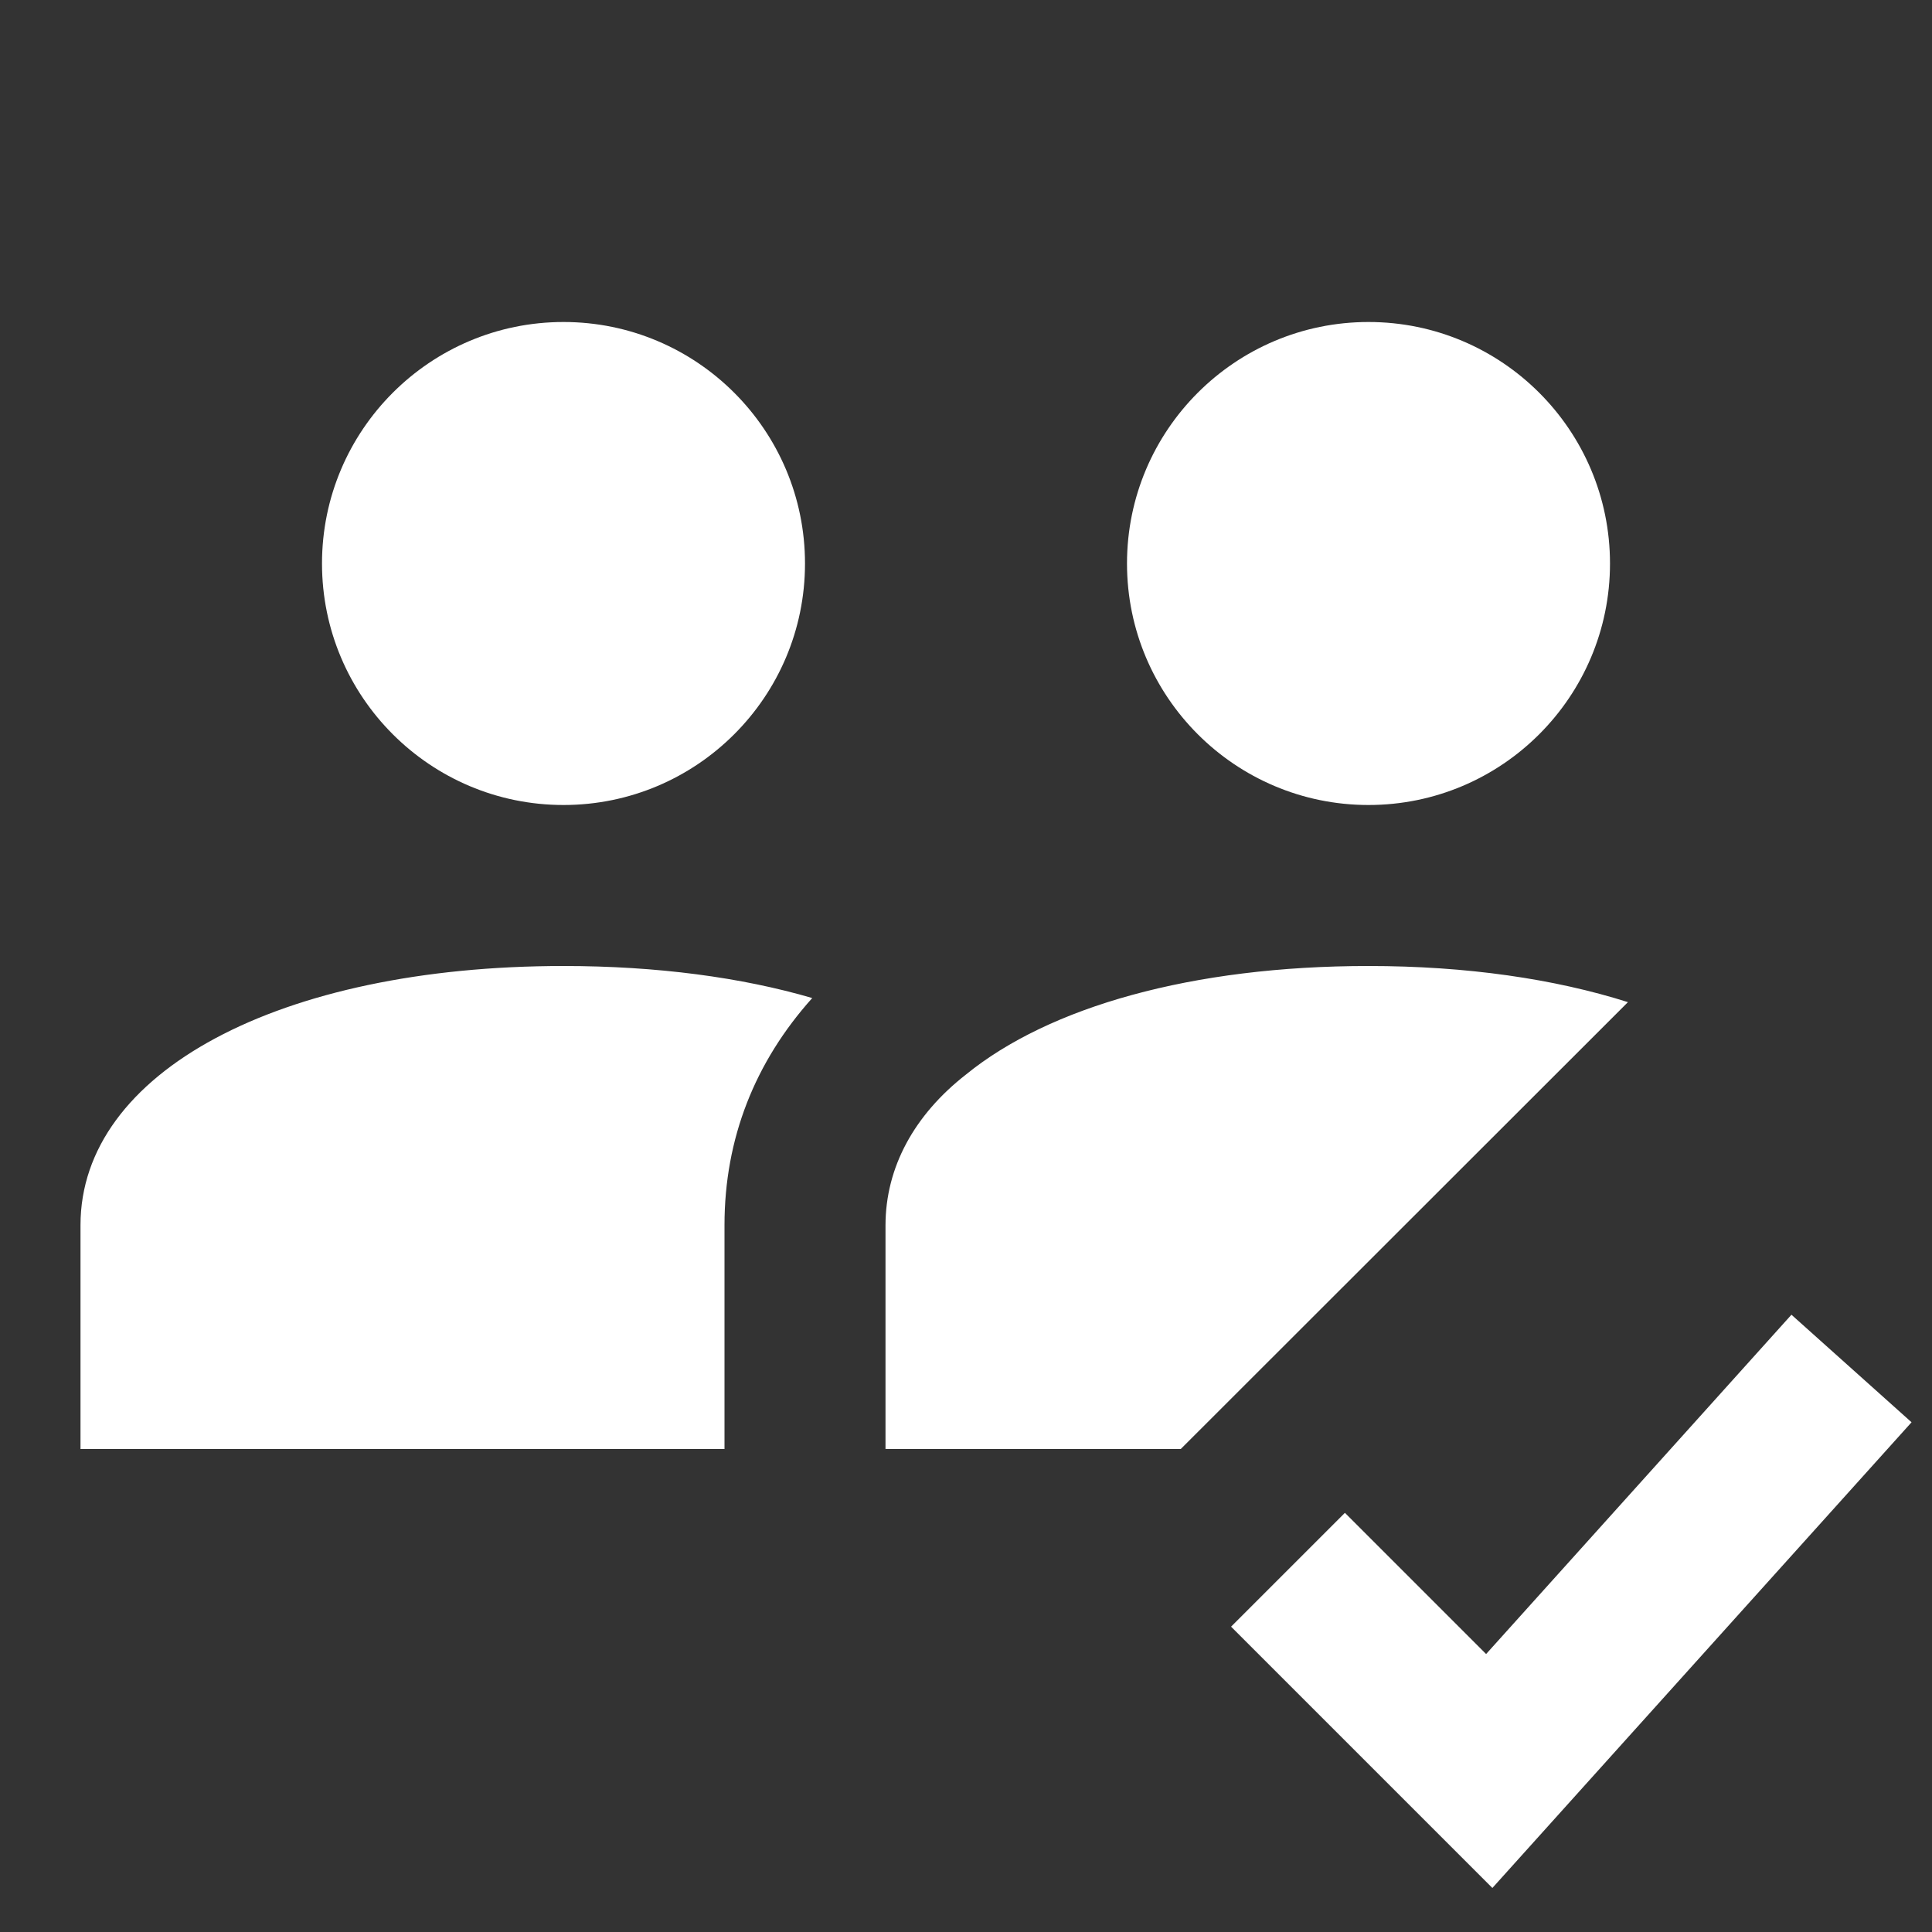 <?xml version="1.0" encoding="UTF-8"?>
<svg xmlns="http://www.w3.org/2000/svg" xmlns:xlink="http://www.w3.org/1999/xlink" viewBox="0 0 24 24" version="1.1">
    <rect x="0" y="0" width="24" height="24" fill="#333333" stroke="none"/>
    <g>
        <path style=" stroke:none;fill-rule:nonzero;fill:rgb(100%,100%,100%);fill-opacity:1;" d="M 7 4 C 5.344 4 4 5.344 4 7 C 4 8.656 5.344 10 7 10 C 8.656 10 10 8.656 10 7 C 10 5.344 8.656 4 7 4 Z M 17 4 C 15.344 4 14 5.344 14 7 C 14 8.656 15.344 10 17 10 C 18.656 10 20 8.656 20 7 C 20 5.344 18.656 4 17 4 Z M 7 12 C 3.469 12 1 13.32 1 15.219 L 1 18 L 9 18 L 9 15.219 C 9 14.141 9.379 13.191 10.09 12.398 C 9.211 12.141 8.16 12 7 12 Z M 17 12 C 14.809 12 13.031 12.508 12 13.348 C 11.359 13.848 11 14.5 11 15.223 L 11 18 L 14.668 18 L 20.223 12.449 C 19.312 12.16 18.219 12 17 12 Z M 22.254 16.332 L 18.461 20.547 L 16.707 18.793 L 15.293 20.207 L 18.539 23.453 L 23.746 17.668 Z M 22.254 16.332 "/>
    </g>
</svg>

